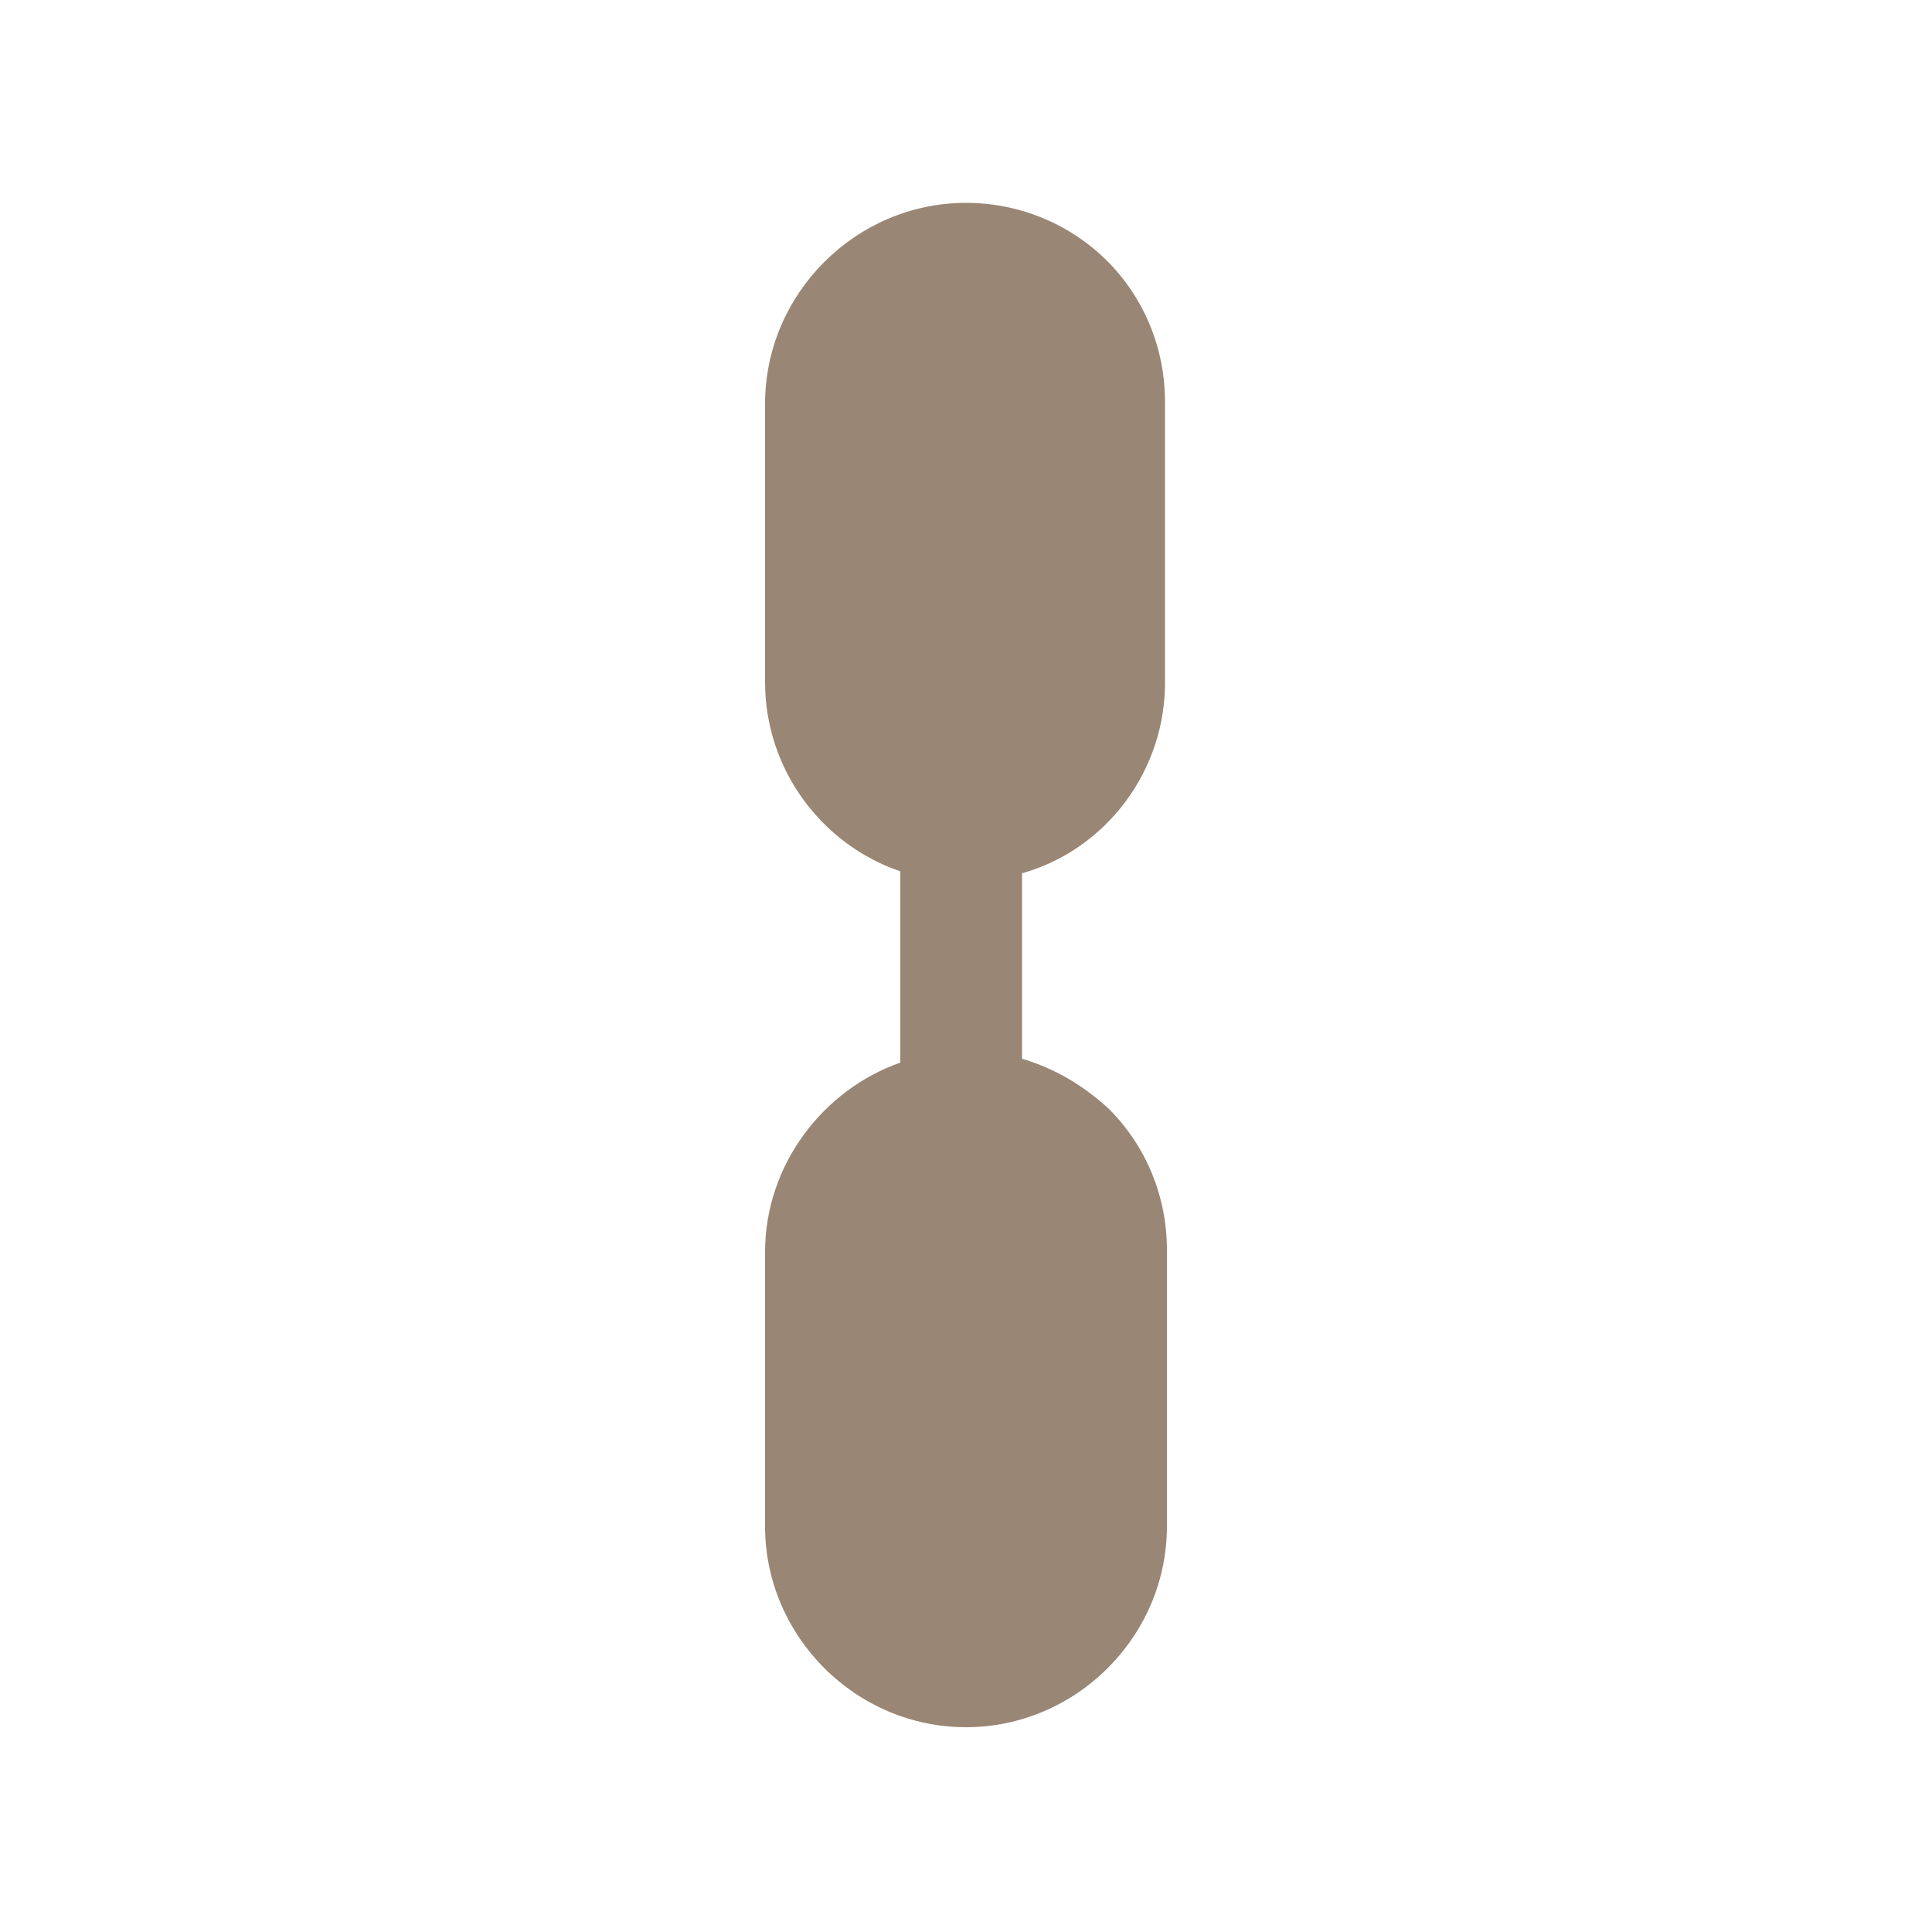 <?xml version="1.0" encoding="utf-8"?>
<!-- Generator: Adobe Illustrator 22.0.1, SVG Export Plug-In . SVG Version: 6.00 Build 0)  -->
<svg version="1.1" id="Layer_1" xmlns="http://www.w3.org/2000/svg" xmlns:xlink="http://www.w3.org/1999/xlink" x="0px" y="0px"
	 viewBox="0 0 100 100" style="enable-background:new 0 0 100 100;" xml:space="preserve">
<style type="text/css">
	.st0{fill:#998675;}
</style>
<path class="st0" d="M52.9,45.2v9.6c1.7,0.5,3.2,1.4,4.5,2.6c1.9,1.9,3,4.5,3,7.3v14.3c0,5.7-4.7,10.4-10.4,10.4
	c-5.7,0-10.4-4.7-10.4-10.4V64.8c0-4.5,3-8.4,7-9.8v-9.9c-4.1-1.4-7-5.3-7-9.8V20.9c0-5.7,4.7-10.4,10.4-10.4c2.9,0,5.5,1.2,7.3,3
	c1.9,1.9,3,4.5,3,7.3v14.3C60.4,39.9,57.2,44,52.9,45.2z"/>
</svg>
